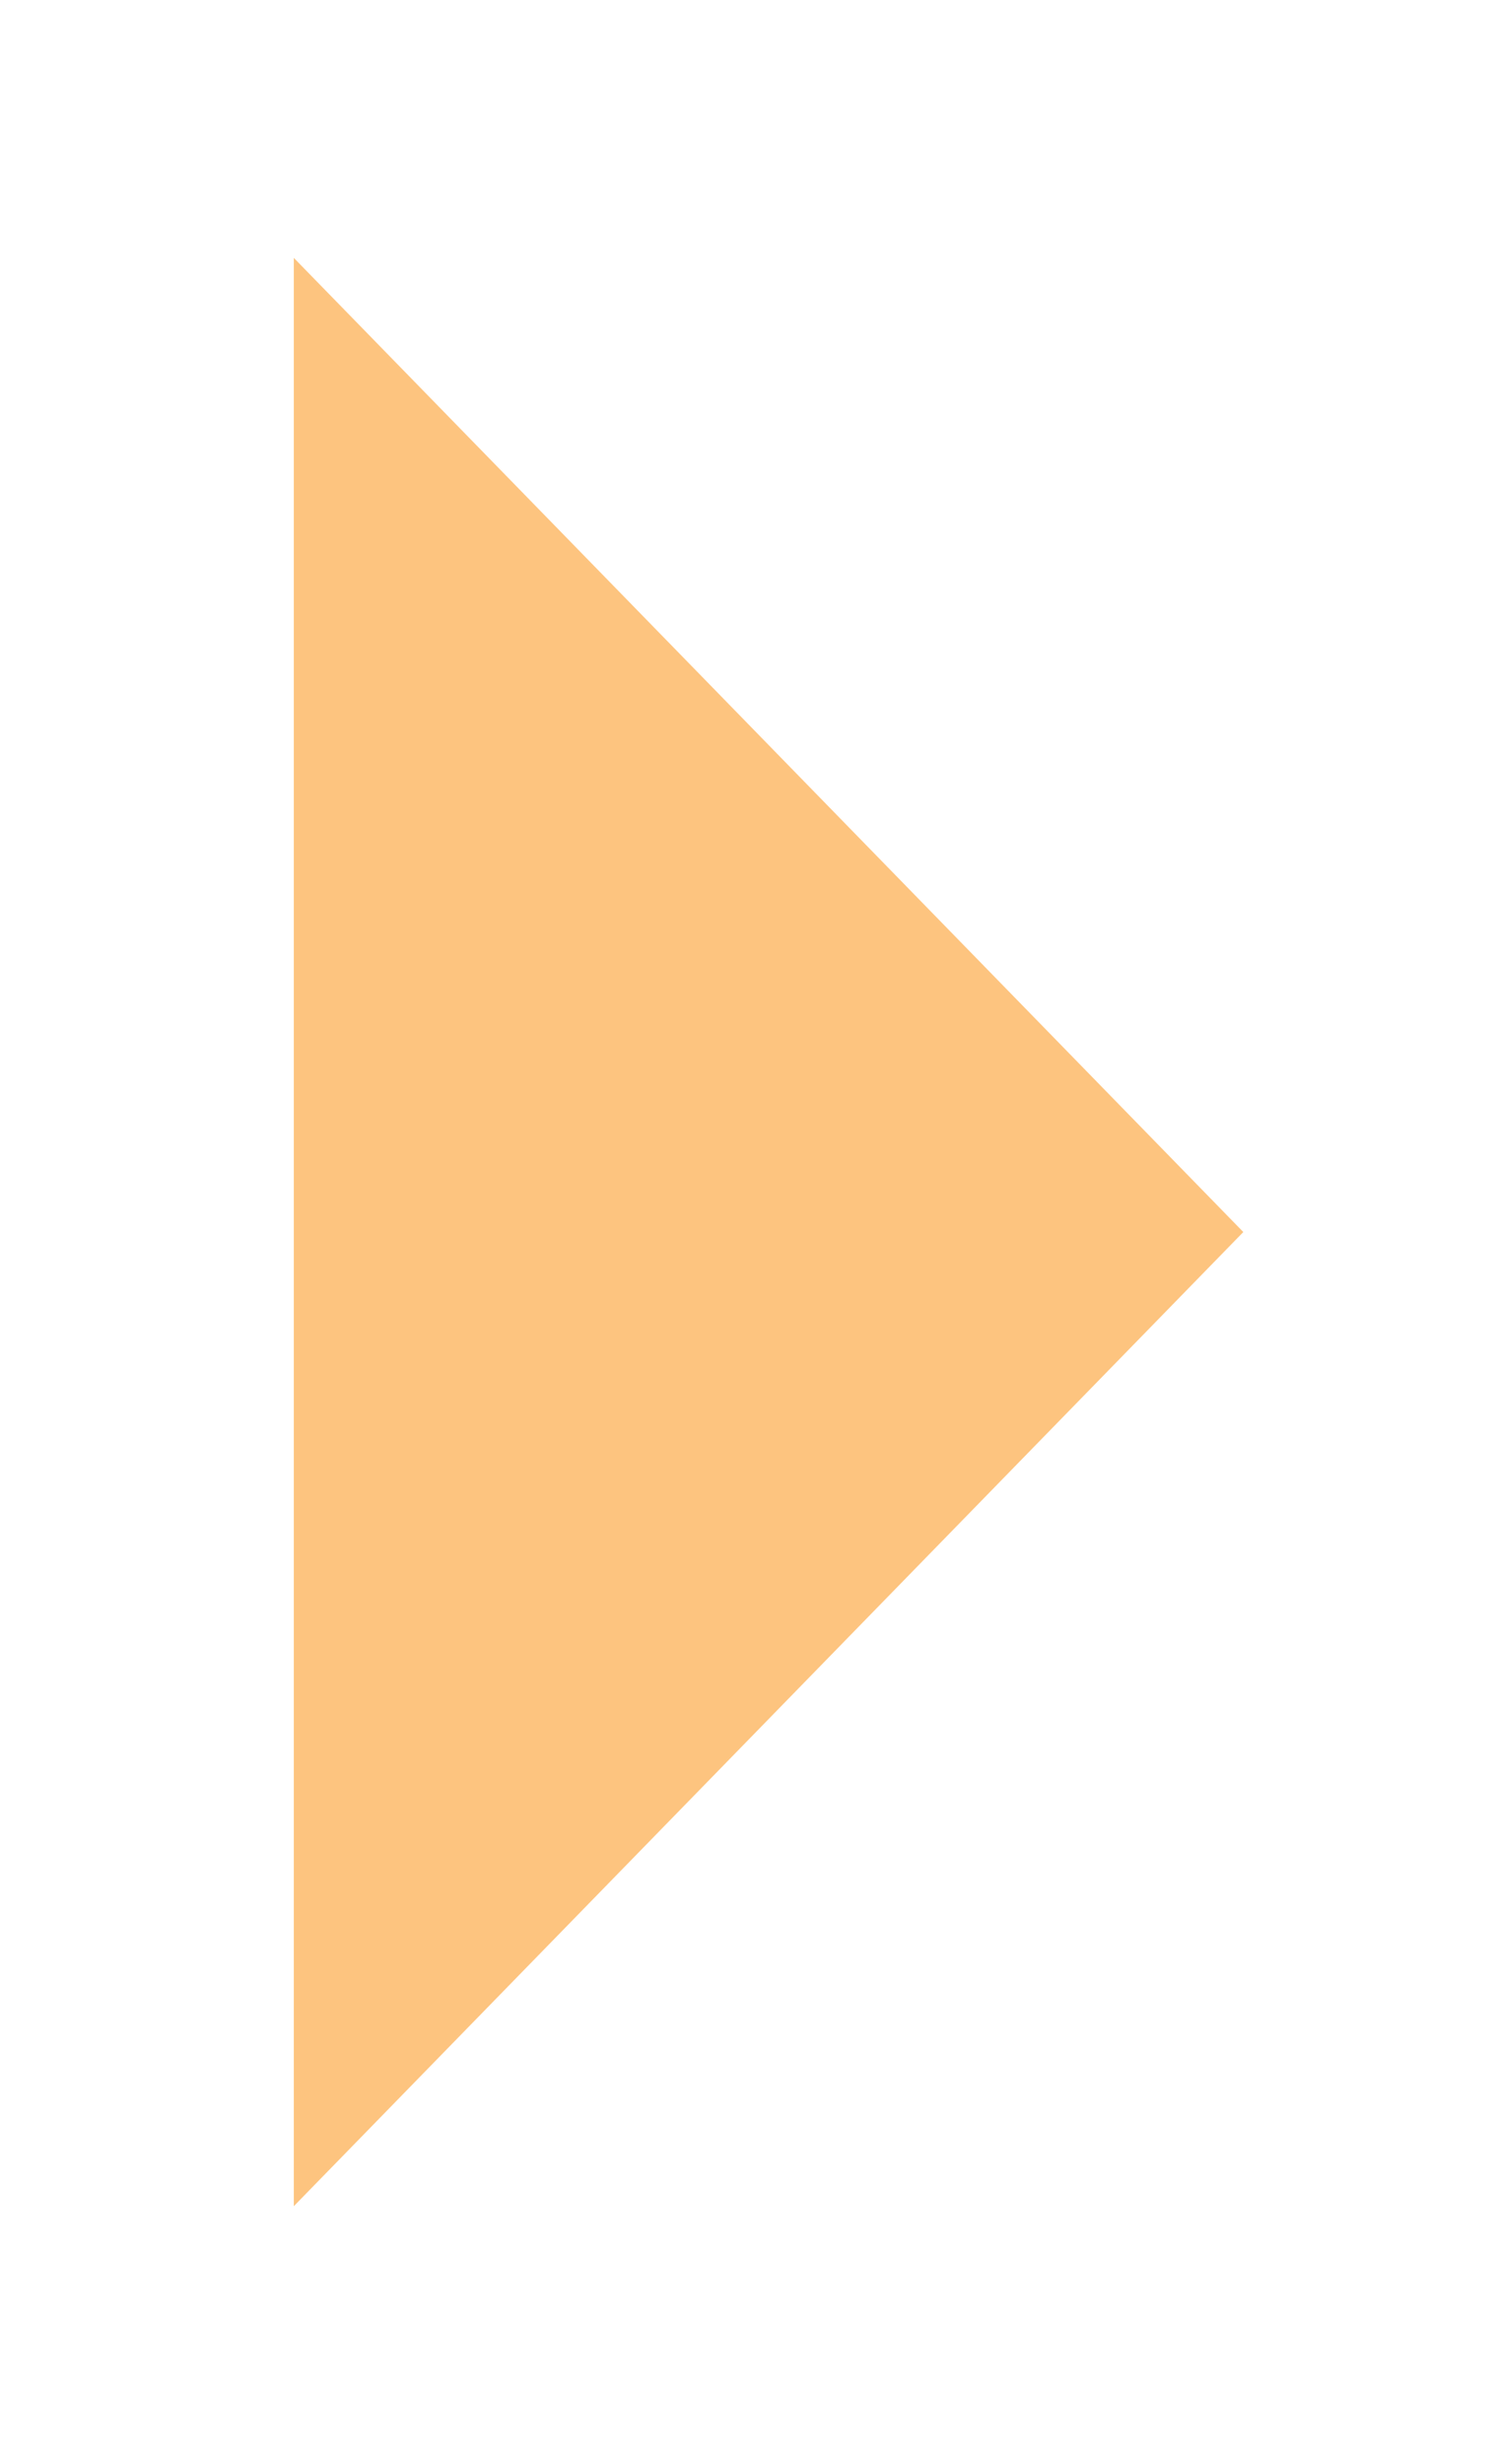 <svg width="14" height="23" viewBox="0 0 14 23" fill="none" xmlns="http://www.w3.org/2000/svg">
<g filter="url(#filter0_d_225_15)">
<path d="M9.612 9.5L0.744 18.593L0.744 0.407L9.612 9.5Z" fill="#FDC47F"/>
</g>
<defs>
<filter id="filter0_d_225_15" x="0.744" y="0.407" width="12.868" height="22.186" filterUnits="userSpaceOnUse" color-interpolation-filters="sRGB">
<feFlood flood-opacity="0" result="BackgroundImageFix"/>
<feColorMatrix in="SourceAlpha" type="matrix" values="0 0 0 0 0 0 0 0 0 0 0 0 0 0 0 0 0 0 127 0" result="hardAlpha"/>
<feOffset dx="2" dy="2"/>
<feGaussianBlur stdDeviation="1"/>
<feComposite in2="hardAlpha" operator="out"/>
<feColorMatrix type="matrix" values="0 0 0 0 0 0 0 0 0 0 0 0 0 0 0 0 0 0 0.25 0"/>
<feBlend mode="normal" in2="BackgroundImageFix" result="effect1_dropShadow_225_15"/>
<feBlend mode="normal" in="SourceGraphic" in2="effect1_dropShadow_225_15" result="shape"/>
</filter>
</defs>
</svg>
